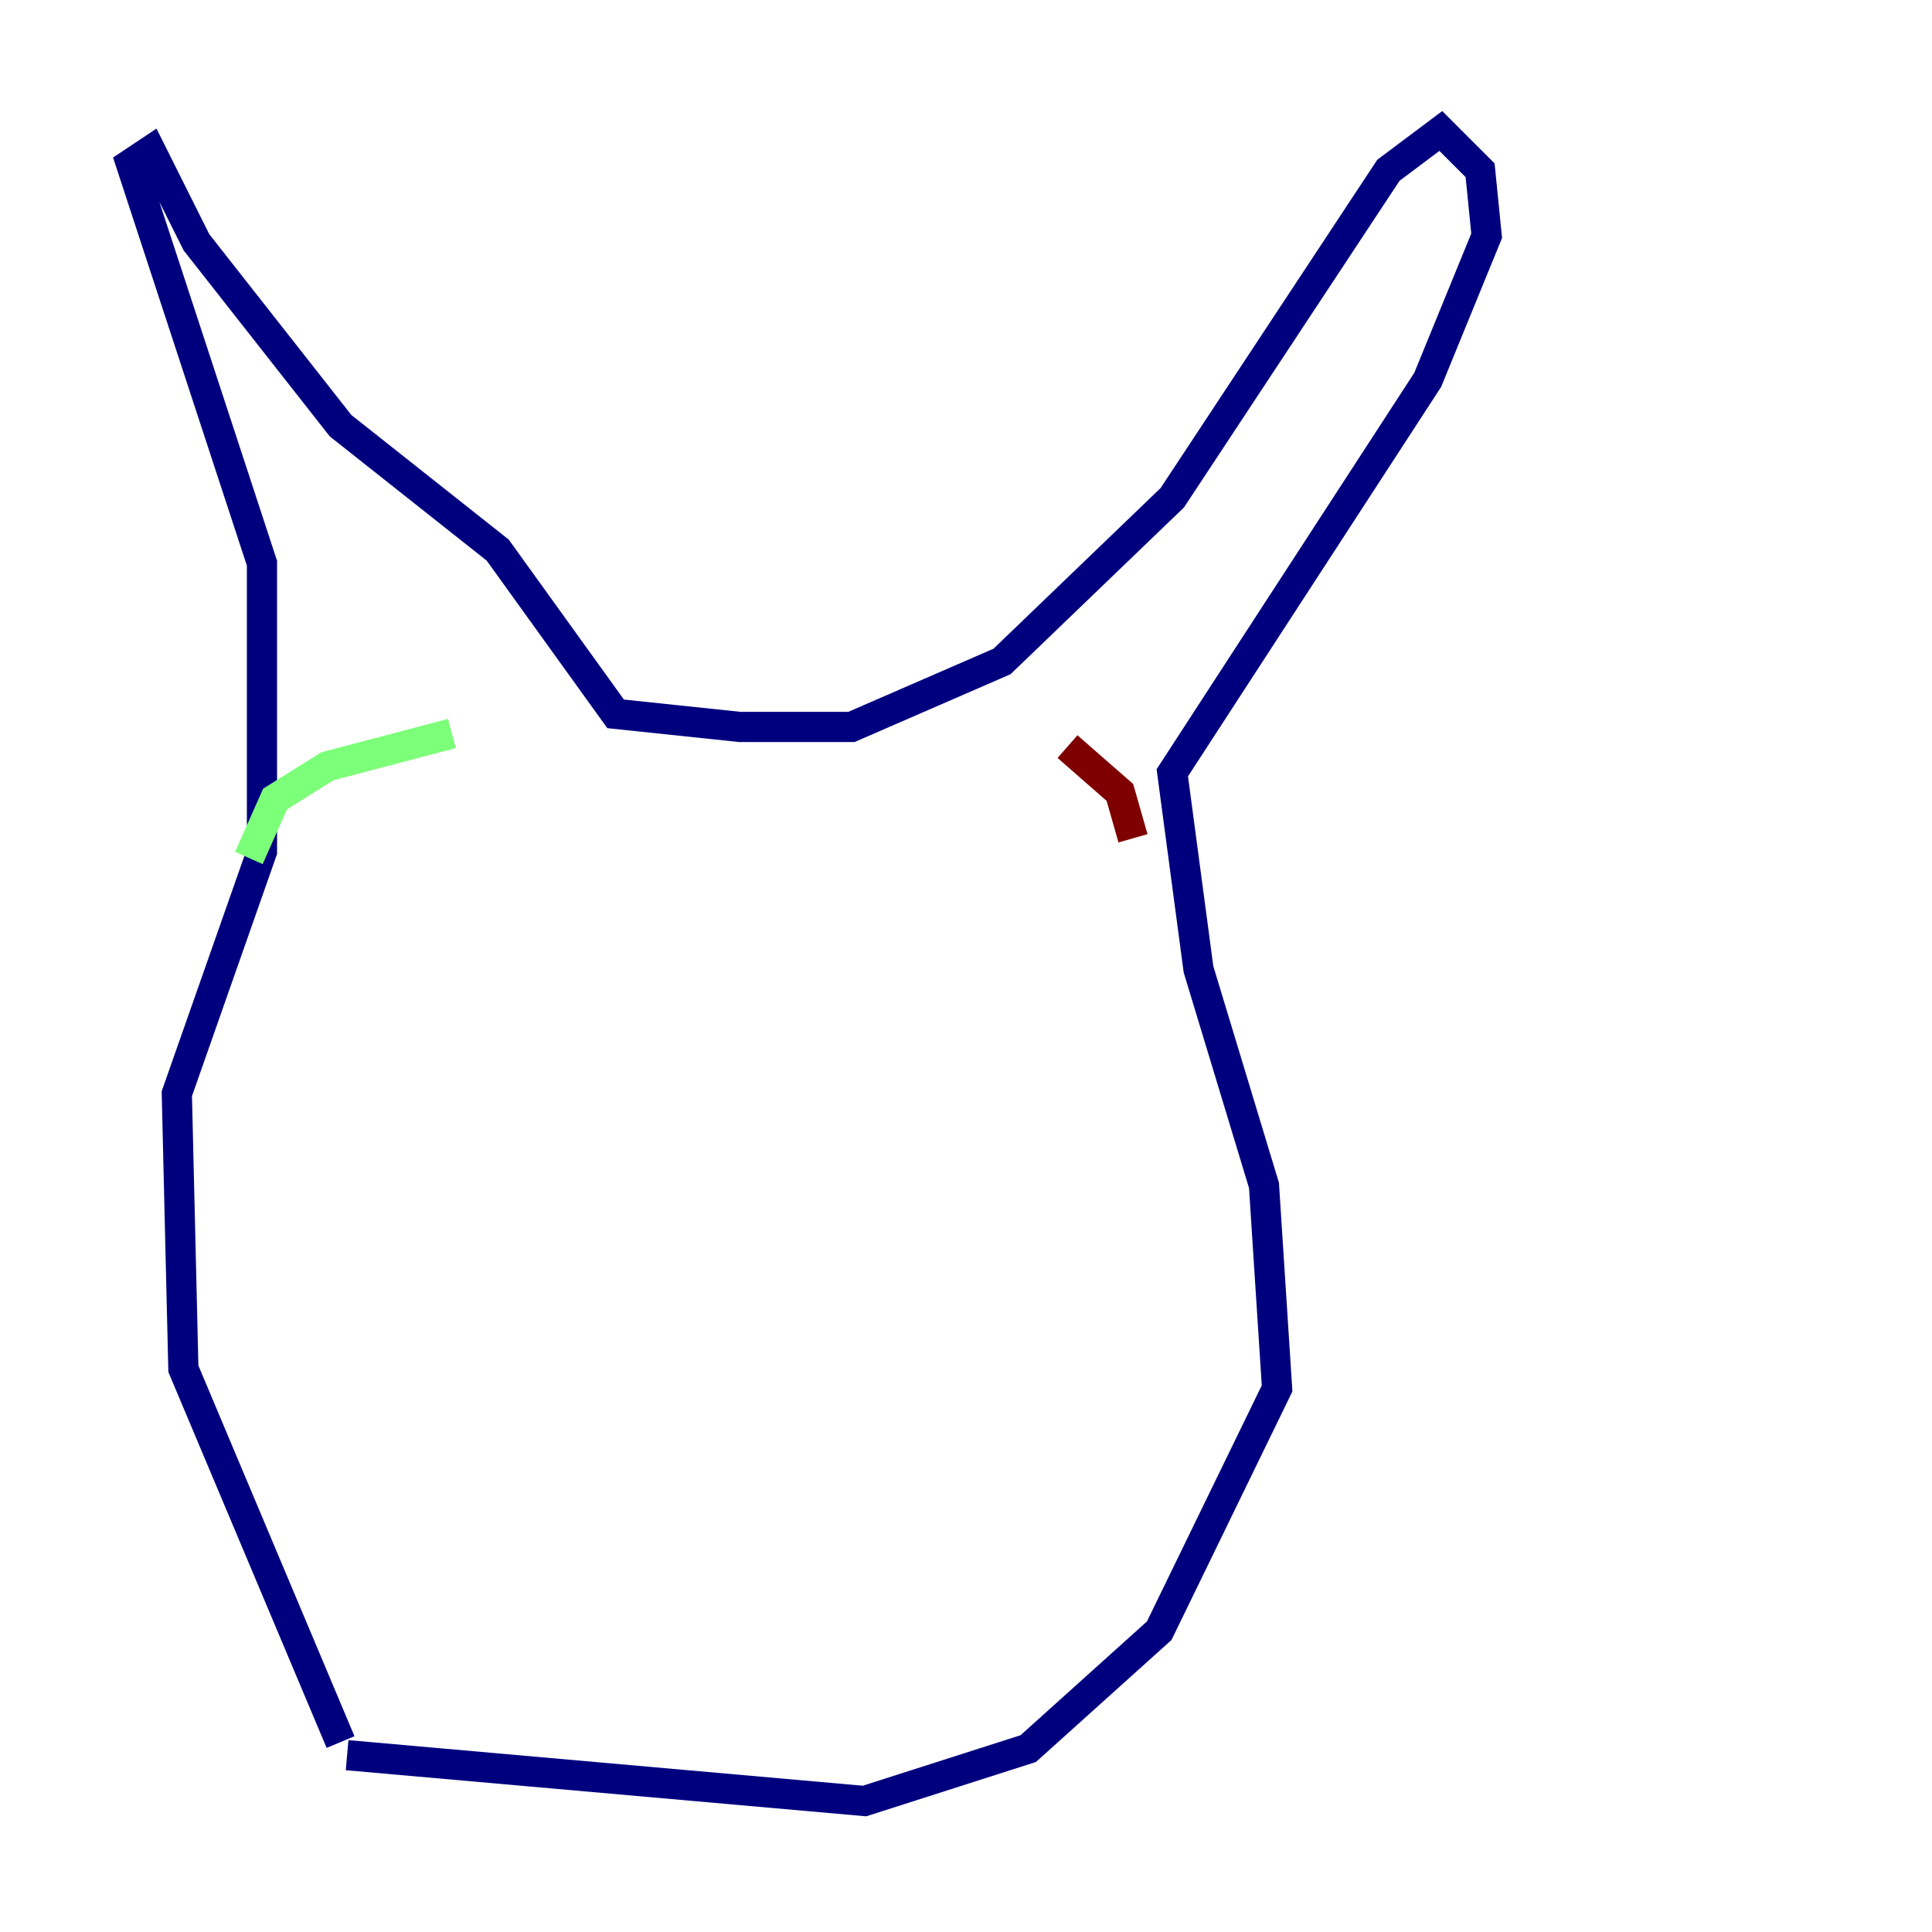 <?xml version="1.0" encoding="utf-8" ?>
<svg baseProfile="tiny" height="128" version="1.2" viewBox="0,0,128,128" width="128" xmlns="http://www.w3.org/2000/svg" xmlns:ev="http://www.w3.org/2001/xml-events" xmlns:xlink="http://www.w3.org/1999/xlink"><defs /><polyline fill="none" points="22.563,115.417 12.149,90.685 11.715,72.461 17.356,56.407 17.356,37.315 8.678,10.848 9.98,9.98 13.017,16.054 22.563,28.203 32.976,36.447 40.786,47.295 49.031,48.163 56.407,48.163 66.386,43.824 77.668,32.976 91.986,11.281 95.458,8.678 98.061,11.281 98.495,15.62 94.59,25.166 77.668,51.2 79.403,64.217 83.742,78.536 84.61,91.986 76.8,108.041 68.122,115.851 57.275,119.322 22.997,116.285" stroke="#00007f" stroke-width="2" /><polyline fill="none" points="16.488,56.841 18.224,52.936 21.695,50.766 29.939,48.597" stroke="#7cff79" stroke-width="2" /><polyline fill="none" points="75.064,55.539 74.197,52.502 70.725,49.464" stroke="#7f0000" stroke-width="2" /></svg>